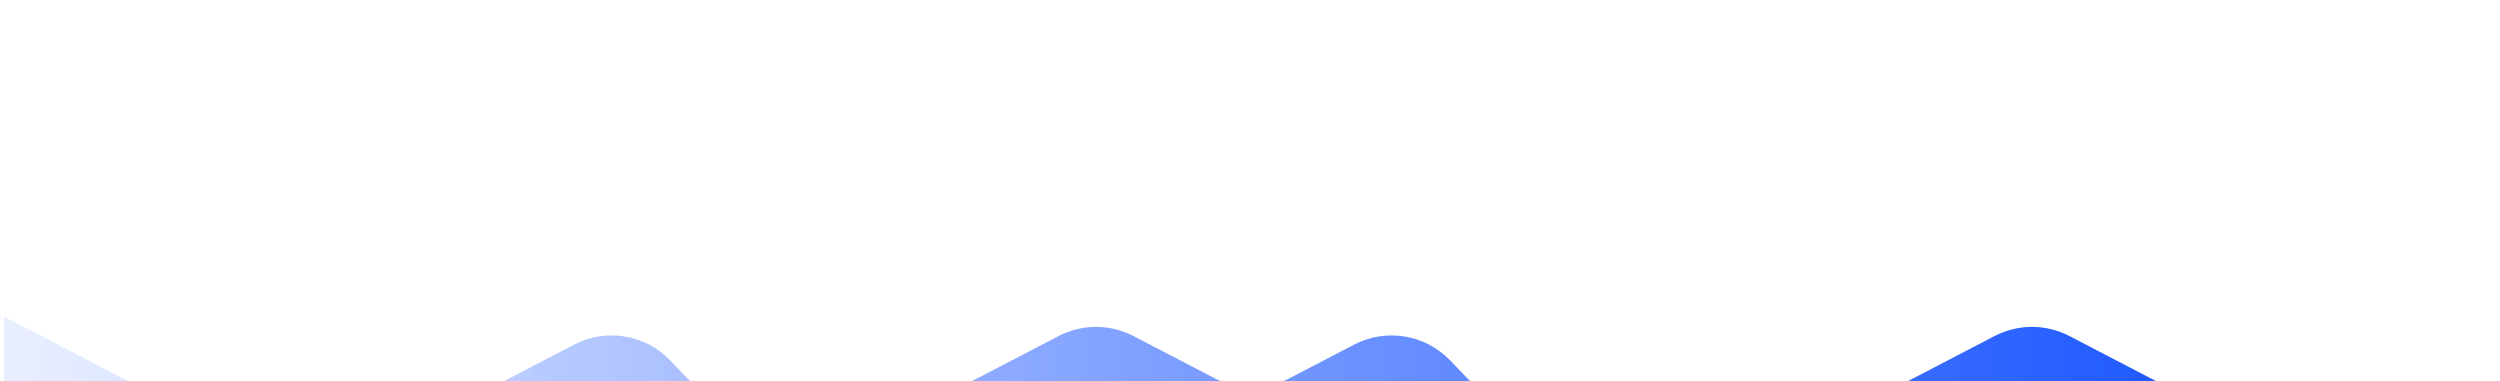 <svg xmlns="http://www.w3.org/2000/svg" width="308" height="47" viewBox="0 0 308 47" fill="none">
<g filter="url(#filter0_dd_1305_5048)">
<path d="M0.5 12L19.719 22L34.322 29.598C37.215 31.104 40.66 31.104 43.553 29.598L58.156 22L70.735 15.455C74.671 13.407 79.487 14.198 82.561 17.397L91.407 26.603C94.482 29.802 99.297 30.593 103.234 28.545L115.812 22L130.415 14.402C133.309 12.896 136.754 12.896 139.647 14.402L149.634 19.598C152.527 21.104 155.973 21.104 158.866 19.598L166.829 15.455C170.765 13.407 175.58 14.198 178.655 17.397L189.736 28.929C191.622 30.891 194.226 32 196.947 32H209.46C211.067 32 212.651 31.613 214.076 30.871L231.125 22L245.728 14.402C248.621 12.896 252.066 12.896 254.96 14.402L269.562 22L286.611 30.871C288.037 31.613 289.62 32 291.227 32H308V47H0.5V12Z" fill="url(#paint0_linear_1305_5048)"/>
</g>
<defs fill="#000000">
<filter id="filter0_dd_1305_5048" x="-35.5" y="0" width="379.5" height="107" filterUnits="userSpaceOnUse" color-interpolation-filters="sRGB" fill="#000000">
<feFlood flood-opacity="0" result="BackgroundImageFix" fill="#000000"/>
<feColorMatrix in="SourceAlpha" type="matrix" values="0 0 0 0 0 0 0 0 0 0 0 0 0 0 0 0 0 0 127 0" result="hardAlpha" fill="#000000"/>
<feOffset dy="24" fill="#000000"/>
<feGaussianBlur stdDeviation="18" fill="#000000"/>
<feColorMatrix type="matrix" values="0 0 0 0 0 0 0 0 0 0 0 0 0 0 0 0 0 0 0.04 0" fill="#000000"/>
<feBlend mode="normal" in2="BackgroundImageFix" result="effect1_dropShadow_1305_5048" fill="#000000"/>
<feColorMatrix in="SourceAlpha" type="matrix" values="0 0 0 0 0 0 0 0 0 0 0 0 0 0 0 0 0 0 127 0" result="hardAlpha" fill="#000000"/>
<feOffset dy="3" fill="#000000"/>
<feGaussianBlur stdDeviation="2" fill="#000000"/>
<feColorMatrix type="matrix" values="0 0 0 0 0 0 0 0 0 0 0 0 0 0 0 0 0 0 0.1 0" fill="#000000"/>
<feBlend mode="normal" in2="effect1_dropShadow_1305_5048" result="effect2_dropShadow_1305_5048" fill="#000000"/>
<feBlend mode="normal" in="SourceGraphic" in2="effect2_dropShadow_1305_5048" result="shape" fill="#000000"/>
</filter>
<linearGradient id="paint0_linear_1305_5048" x1="308" y1="20" x2="-27.083" y2="20" gradientUnits="userSpaceOnUse" fill="#000000">
<stop stop-color="#0042ff" fill="#000000"/>
<stop offset="1" stop-color="white" fill="#000000"/>
</linearGradient>
</defs>
</svg>